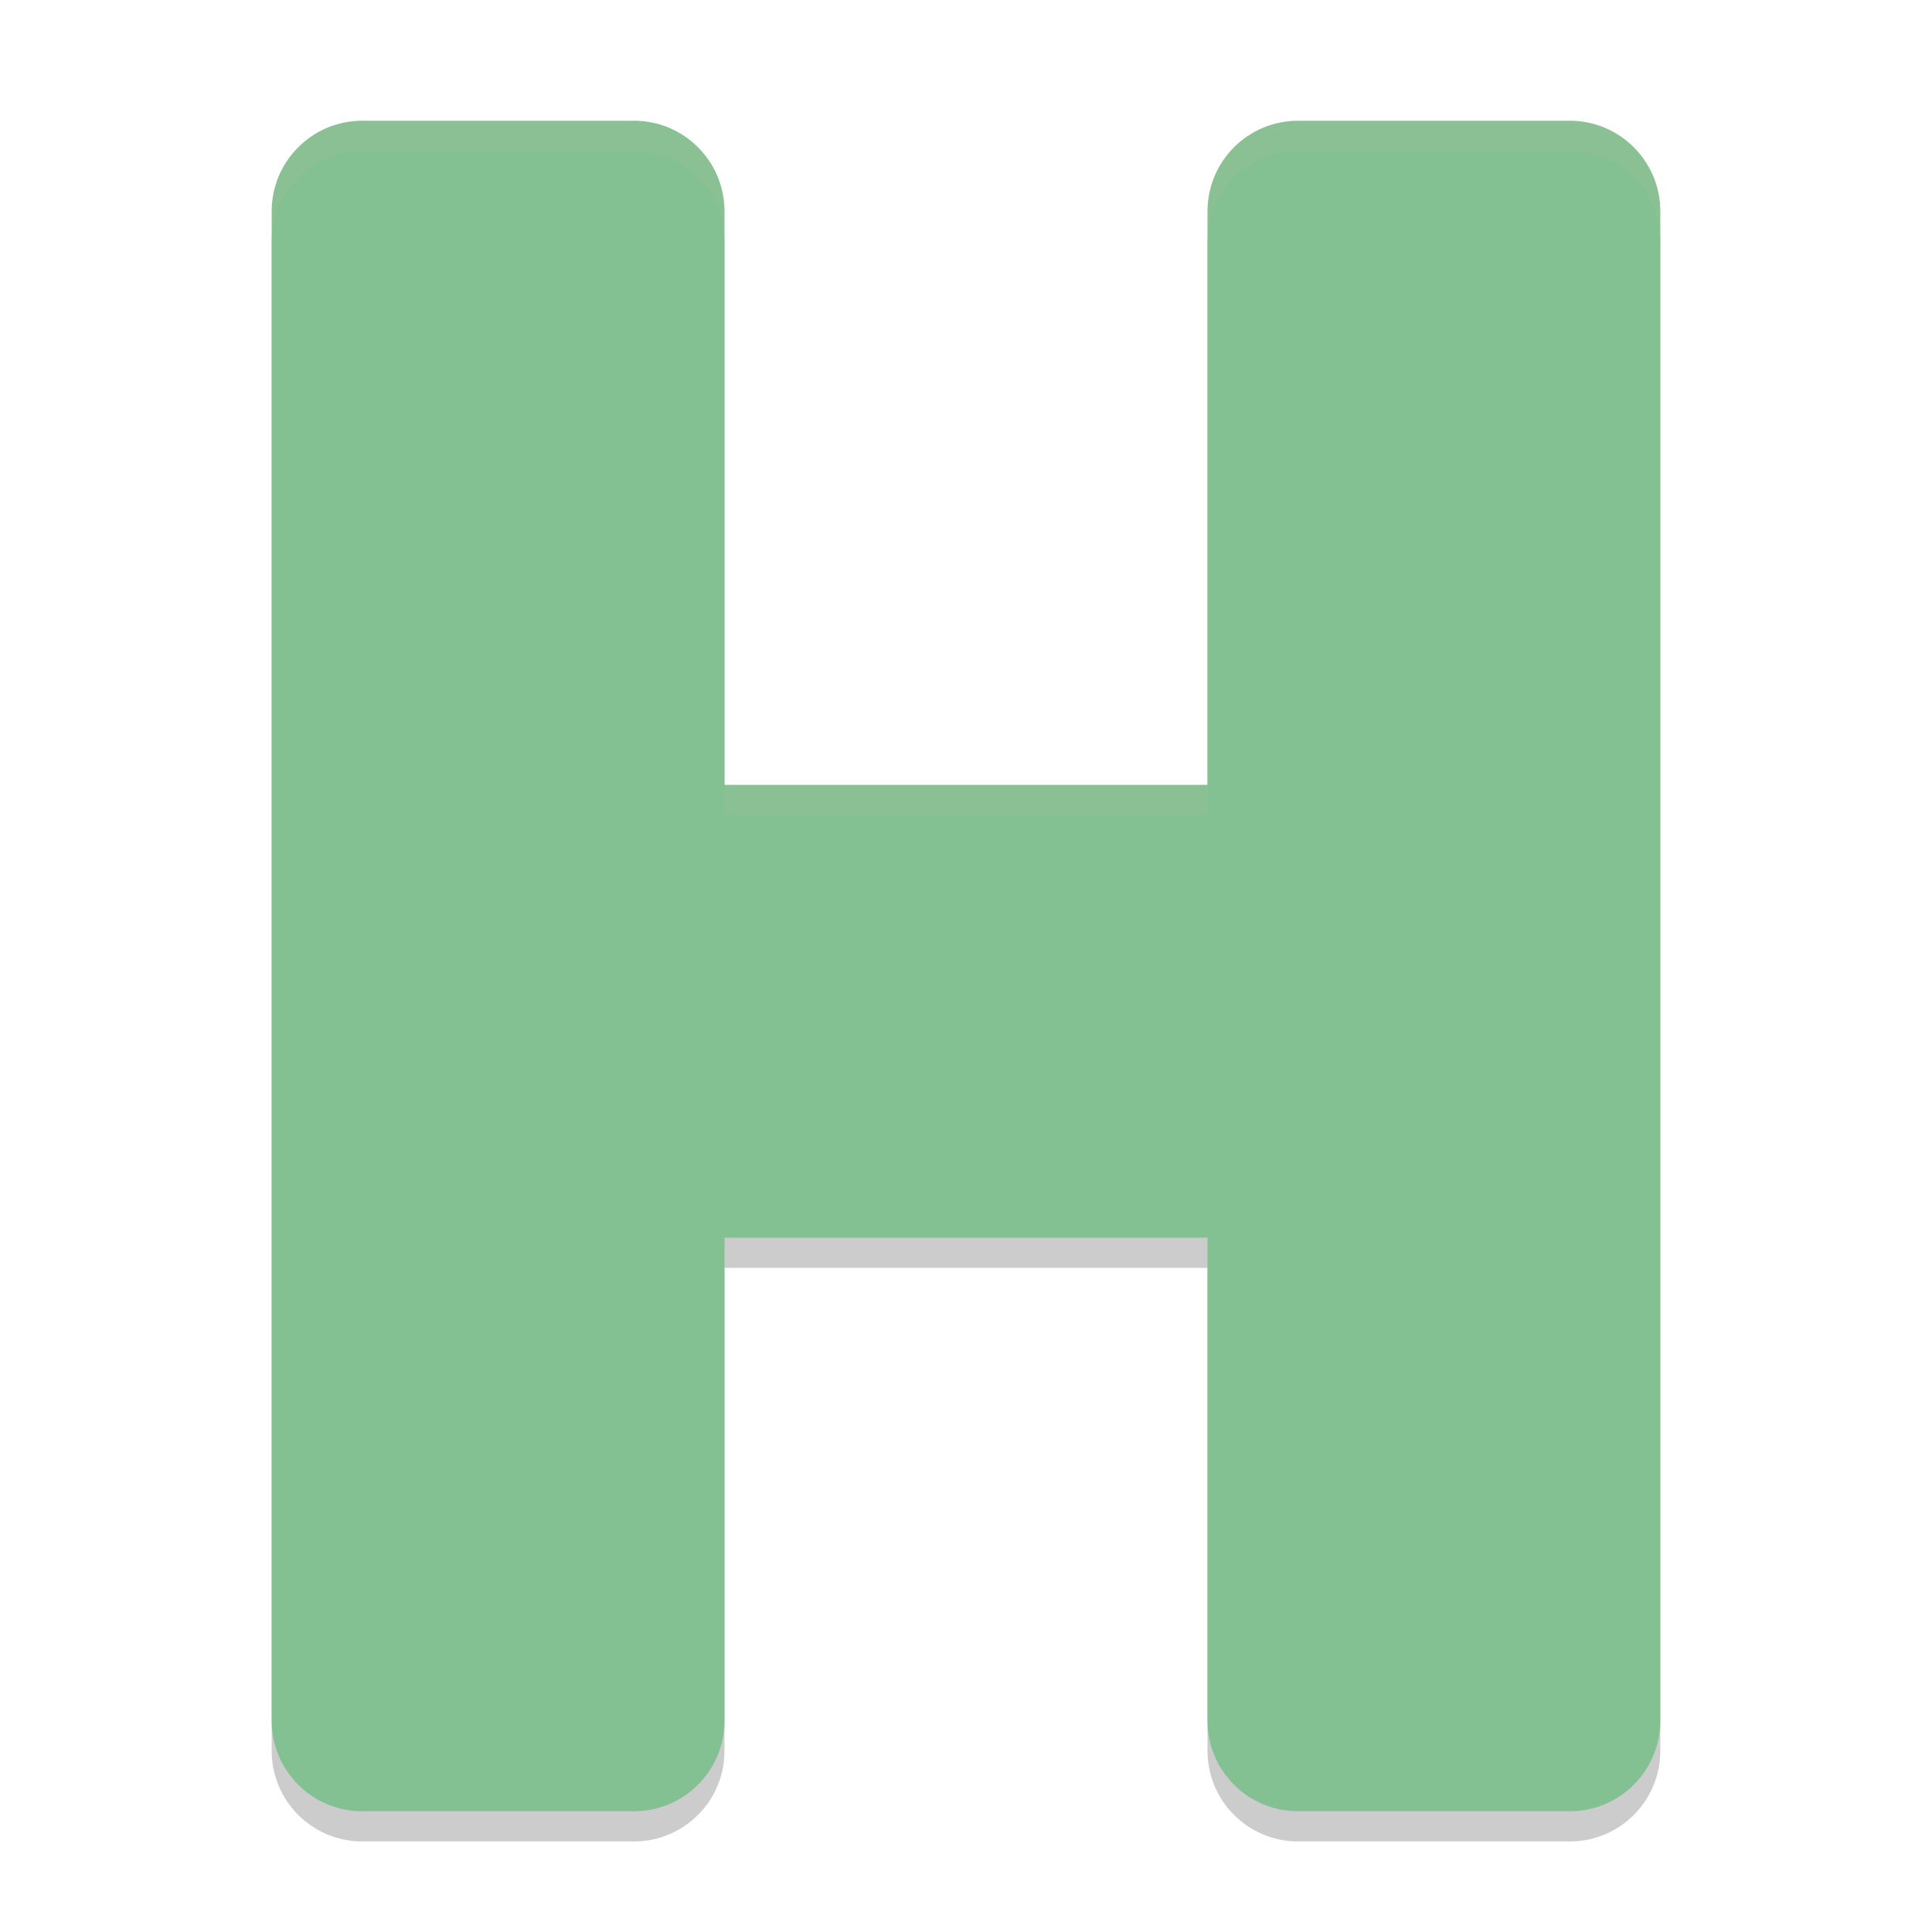 <svg xmlns="http://www.w3.org/2000/svg" height="64" width="64" version="1.1">
 <path style="opacity:.2" d="m12 5c-1.657 0-3 1.343-3 3v50c0 1.657 1.343 3 3 3h9c1.657-0 3-1.343 3-3v-16h16v16c0 1.657 1.343 3 3 3h9c1.657-0 3-1.343 3-3v-50c-0-1.657-1.343-3-3-3h-9c-1.657 0-3 1.343-3 3v19h-16v-19c-0-1.657-1.343-3-3-3z"/>
 <path style="fill:#83c092" d="m12 4c-1.657 0-3 1.343-3 3v50c0 1.657 1.343 3 3 3h9c1.657-0 3-1.343 3-3v-16h16v16c0 1.657 1.343 3 3 3h9c1.657-0 3-1.343 3-3v-50c-0-1.657-1.343-3-3-3h-9c-1.657 0-3 1.343-3 3v19h-16v-19c-0-1.657-1.343-3-3-3z"/>
 <path style="fill:#d3c6aa;opacity:.1" d="m12 4c-1.657 0-3 1.343-3 3v1c0-1.657 1.343-3 3-3h9c1.657 0 3 1.343 3 3v-1c-0-1.657-1.343-3-3-3h-9zm31 0c-1.657 0-3 1.343-3 3v1c0-1.657 1.343-3 3-3h9c1.657 0 3 1.343 3 3v-1c-0-1.657-1.343-3-3-3h-9zm-19 22v1h16v-1h-16z"/>
</svg>
